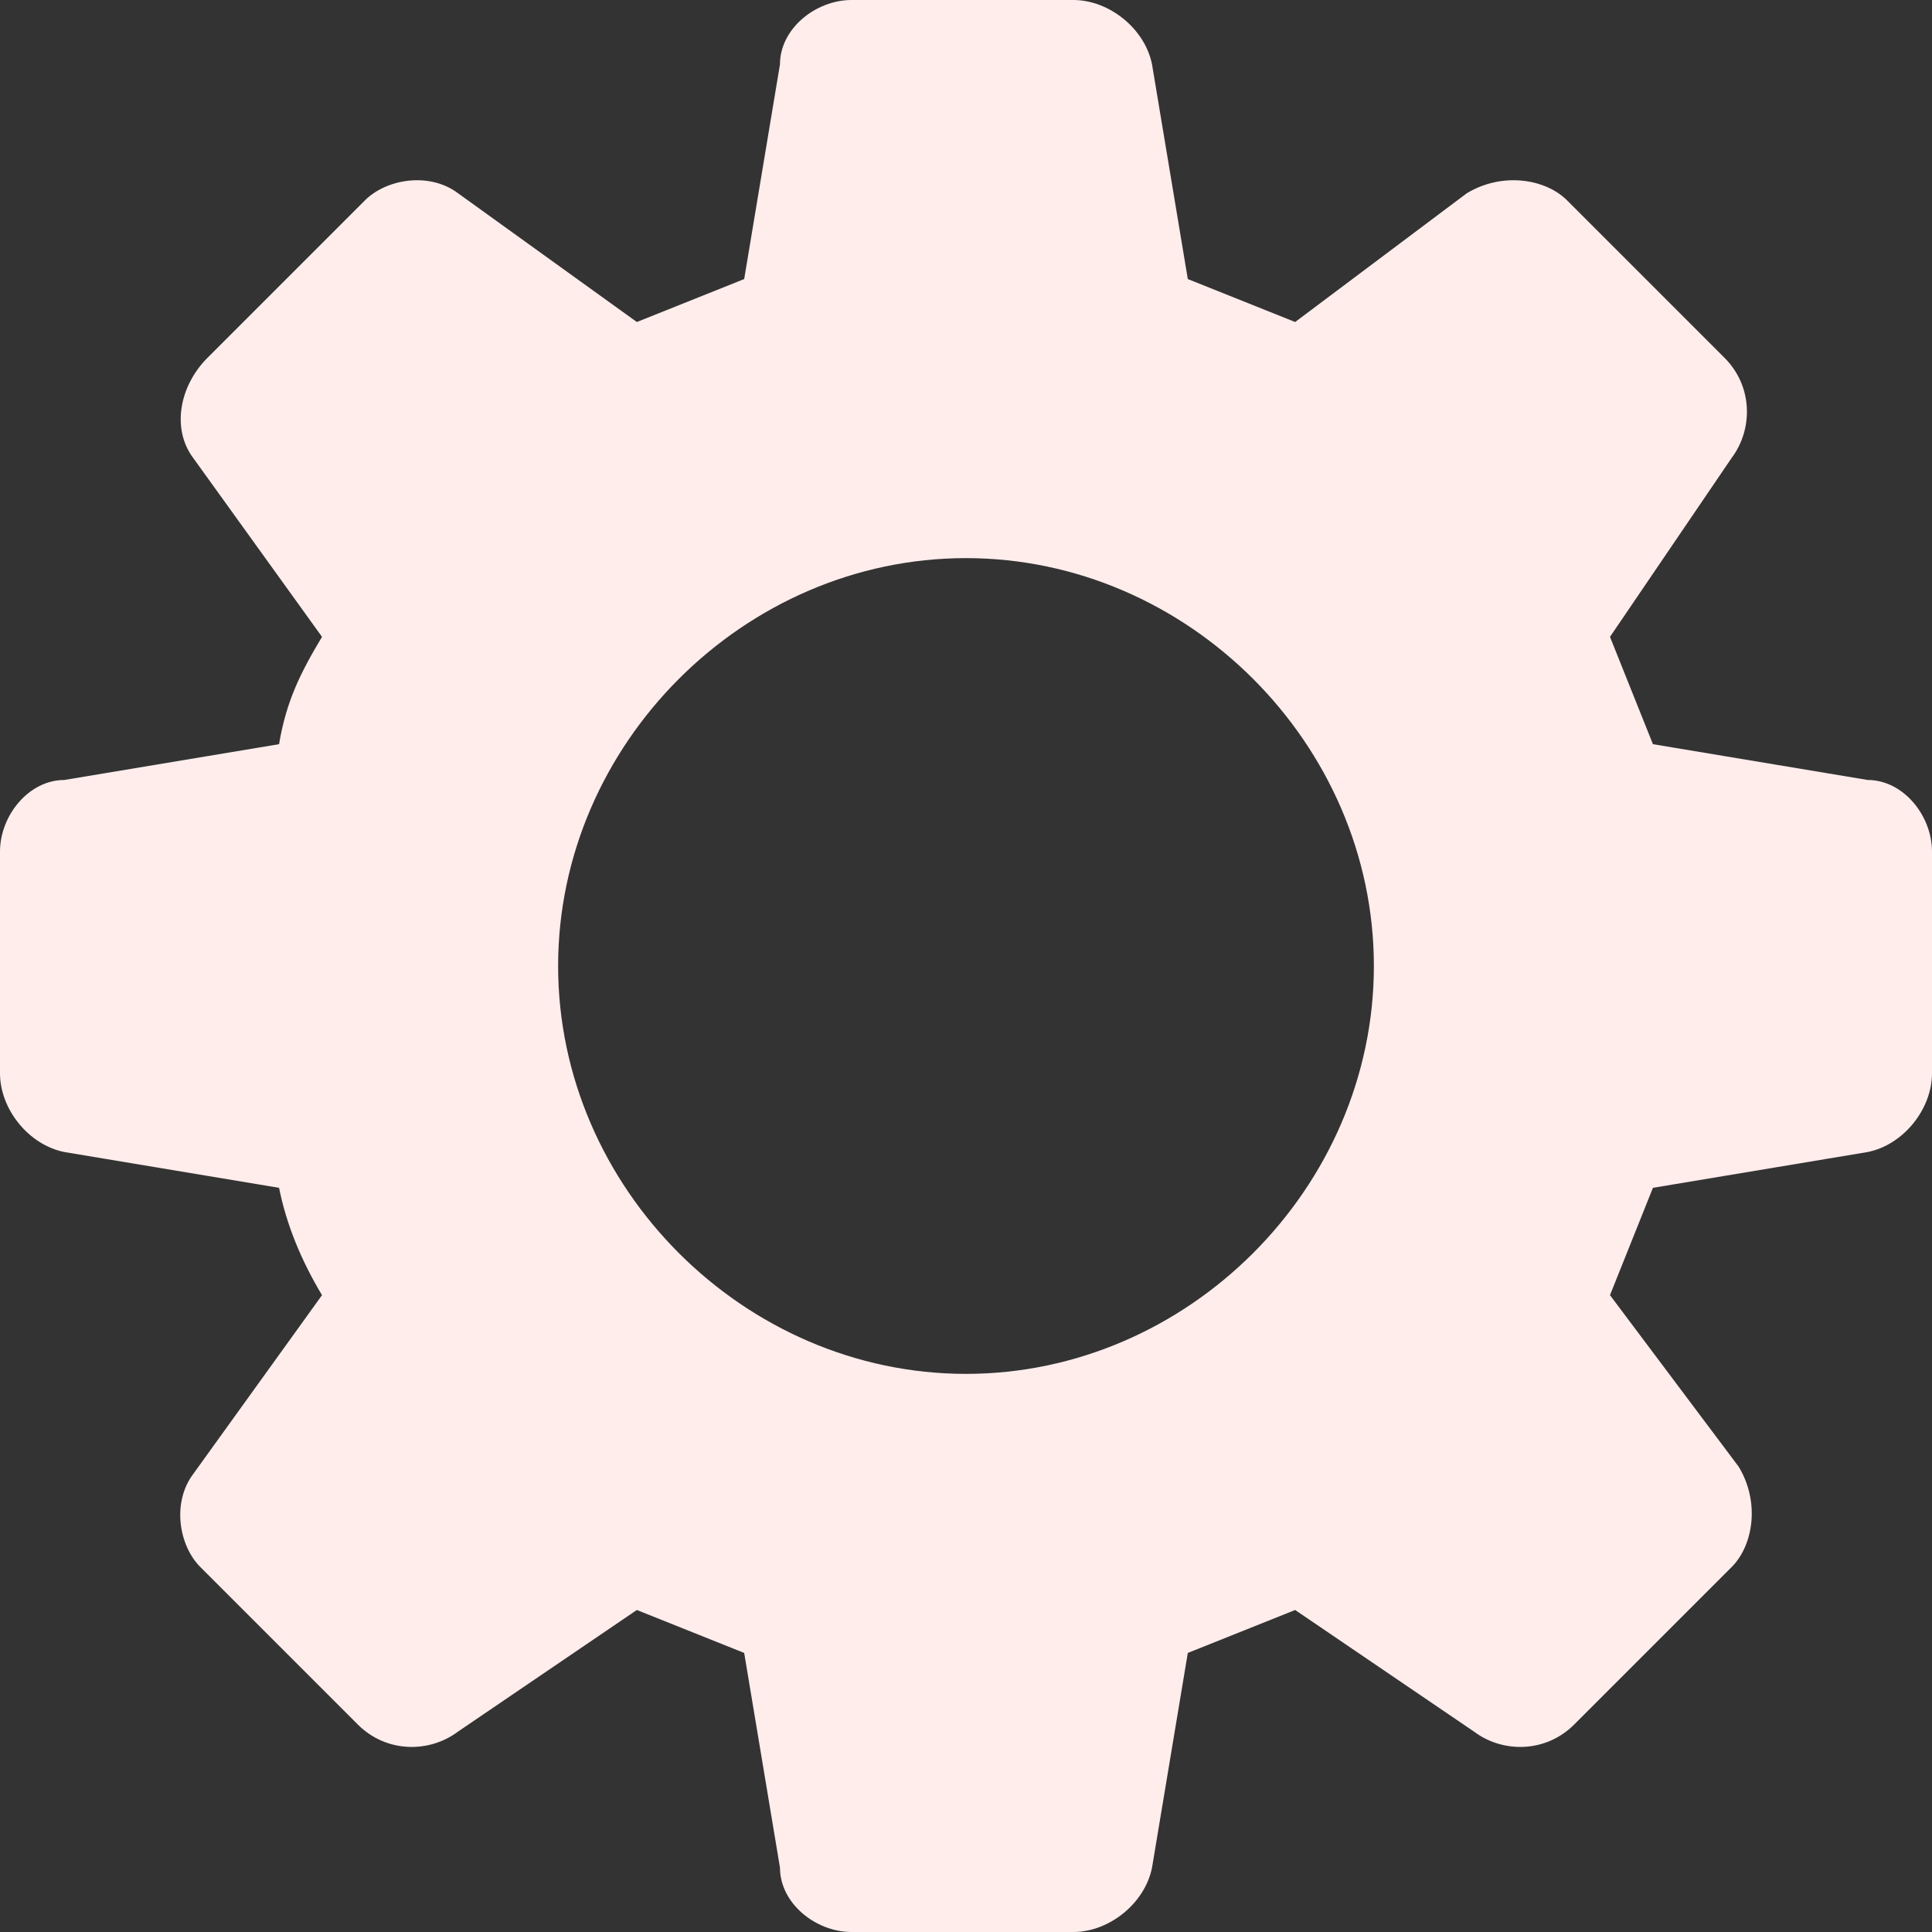 <svg width="52" height="52" viewBox="0 0 52 52" fill="none" xmlns="http://www.w3.org/2000/svg">
<rect x="0" y="0" width="52" height="52" fill="#333333" stroke="none"/>
<path fill-rule="evenodd" clip-rule="evenodd" d="M31.97 7.511C32.933 7.896 33.896 8.281 34.859 8.667L39.481 5.2C40.444 4.622 41.6 4.815 42.178 5.393L46.415 9.63C47.185 10.4 47.185 11.556 46.607 12.326L43.333 17.141C43.718 18.104 44.104 19.067 44.489 20.03L50.267 20.993C51.23 20.993 52 21.956 52 22.919V28.889C52 29.852 51.23 30.815 50.267 31.007L44.489 31.97C44.104 32.933 43.718 33.896 43.333 34.859L46.8 39.481C47.378 40.444 47.185 41.6 46.607 42.178L42.37 46.415C41.6 47.185 40.444 47.185 39.674 46.607L34.859 43.333C33.896 43.718 32.933 44.104 31.97 44.489L31.007 50.267C30.815 51.23 29.852 52 28.889 52H22.919C21.956 52 20.993 51.23 20.993 50.267L20.03 44.489C19.067 44.104 18.104 43.718 17.141 43.333L12.326 46.607C11.556 47.185 10.4 47.185 9.63 46.415L5.393 42.178C4.815 41.6 4.622 40.444 5.2 39.674L8.667 34.859C8.089 33.896 7.704 32.933 7.511 31.97L1.733 31.007C0.77 30.815 0 29.852 0 28.889V22.919C0 21.956 0.77 20.993 1.733 20.993L7.511 20.03C7.704 18.874 8.089 18.104 8.667 17.141L5.2 12.326C4.622 11.556 4.815 10.4 5.585 9.63L9.822 5.393C10.4 4.815 11.556 4.622 12.326 5.2L17.141 8.667C18.104 8.281 19.067 7.896 20.03 7.511L20.993 1.733C20.993 0.77 21.956 0 22.919 0H28.889C29.852 0 30.815 0.77 31.007 1.733L31.97 7.511ZM26 15.022C20.03 15.022 15.022 20.03 15.022 26C15.022 31.97 20.03 36.978 26 36.978C31.97 36.978 36.978 31.97 36.978 26C36.978 20.03 31.97 15.022 26 15.022Z" fill="#FFEDEC"/>
</svg>

